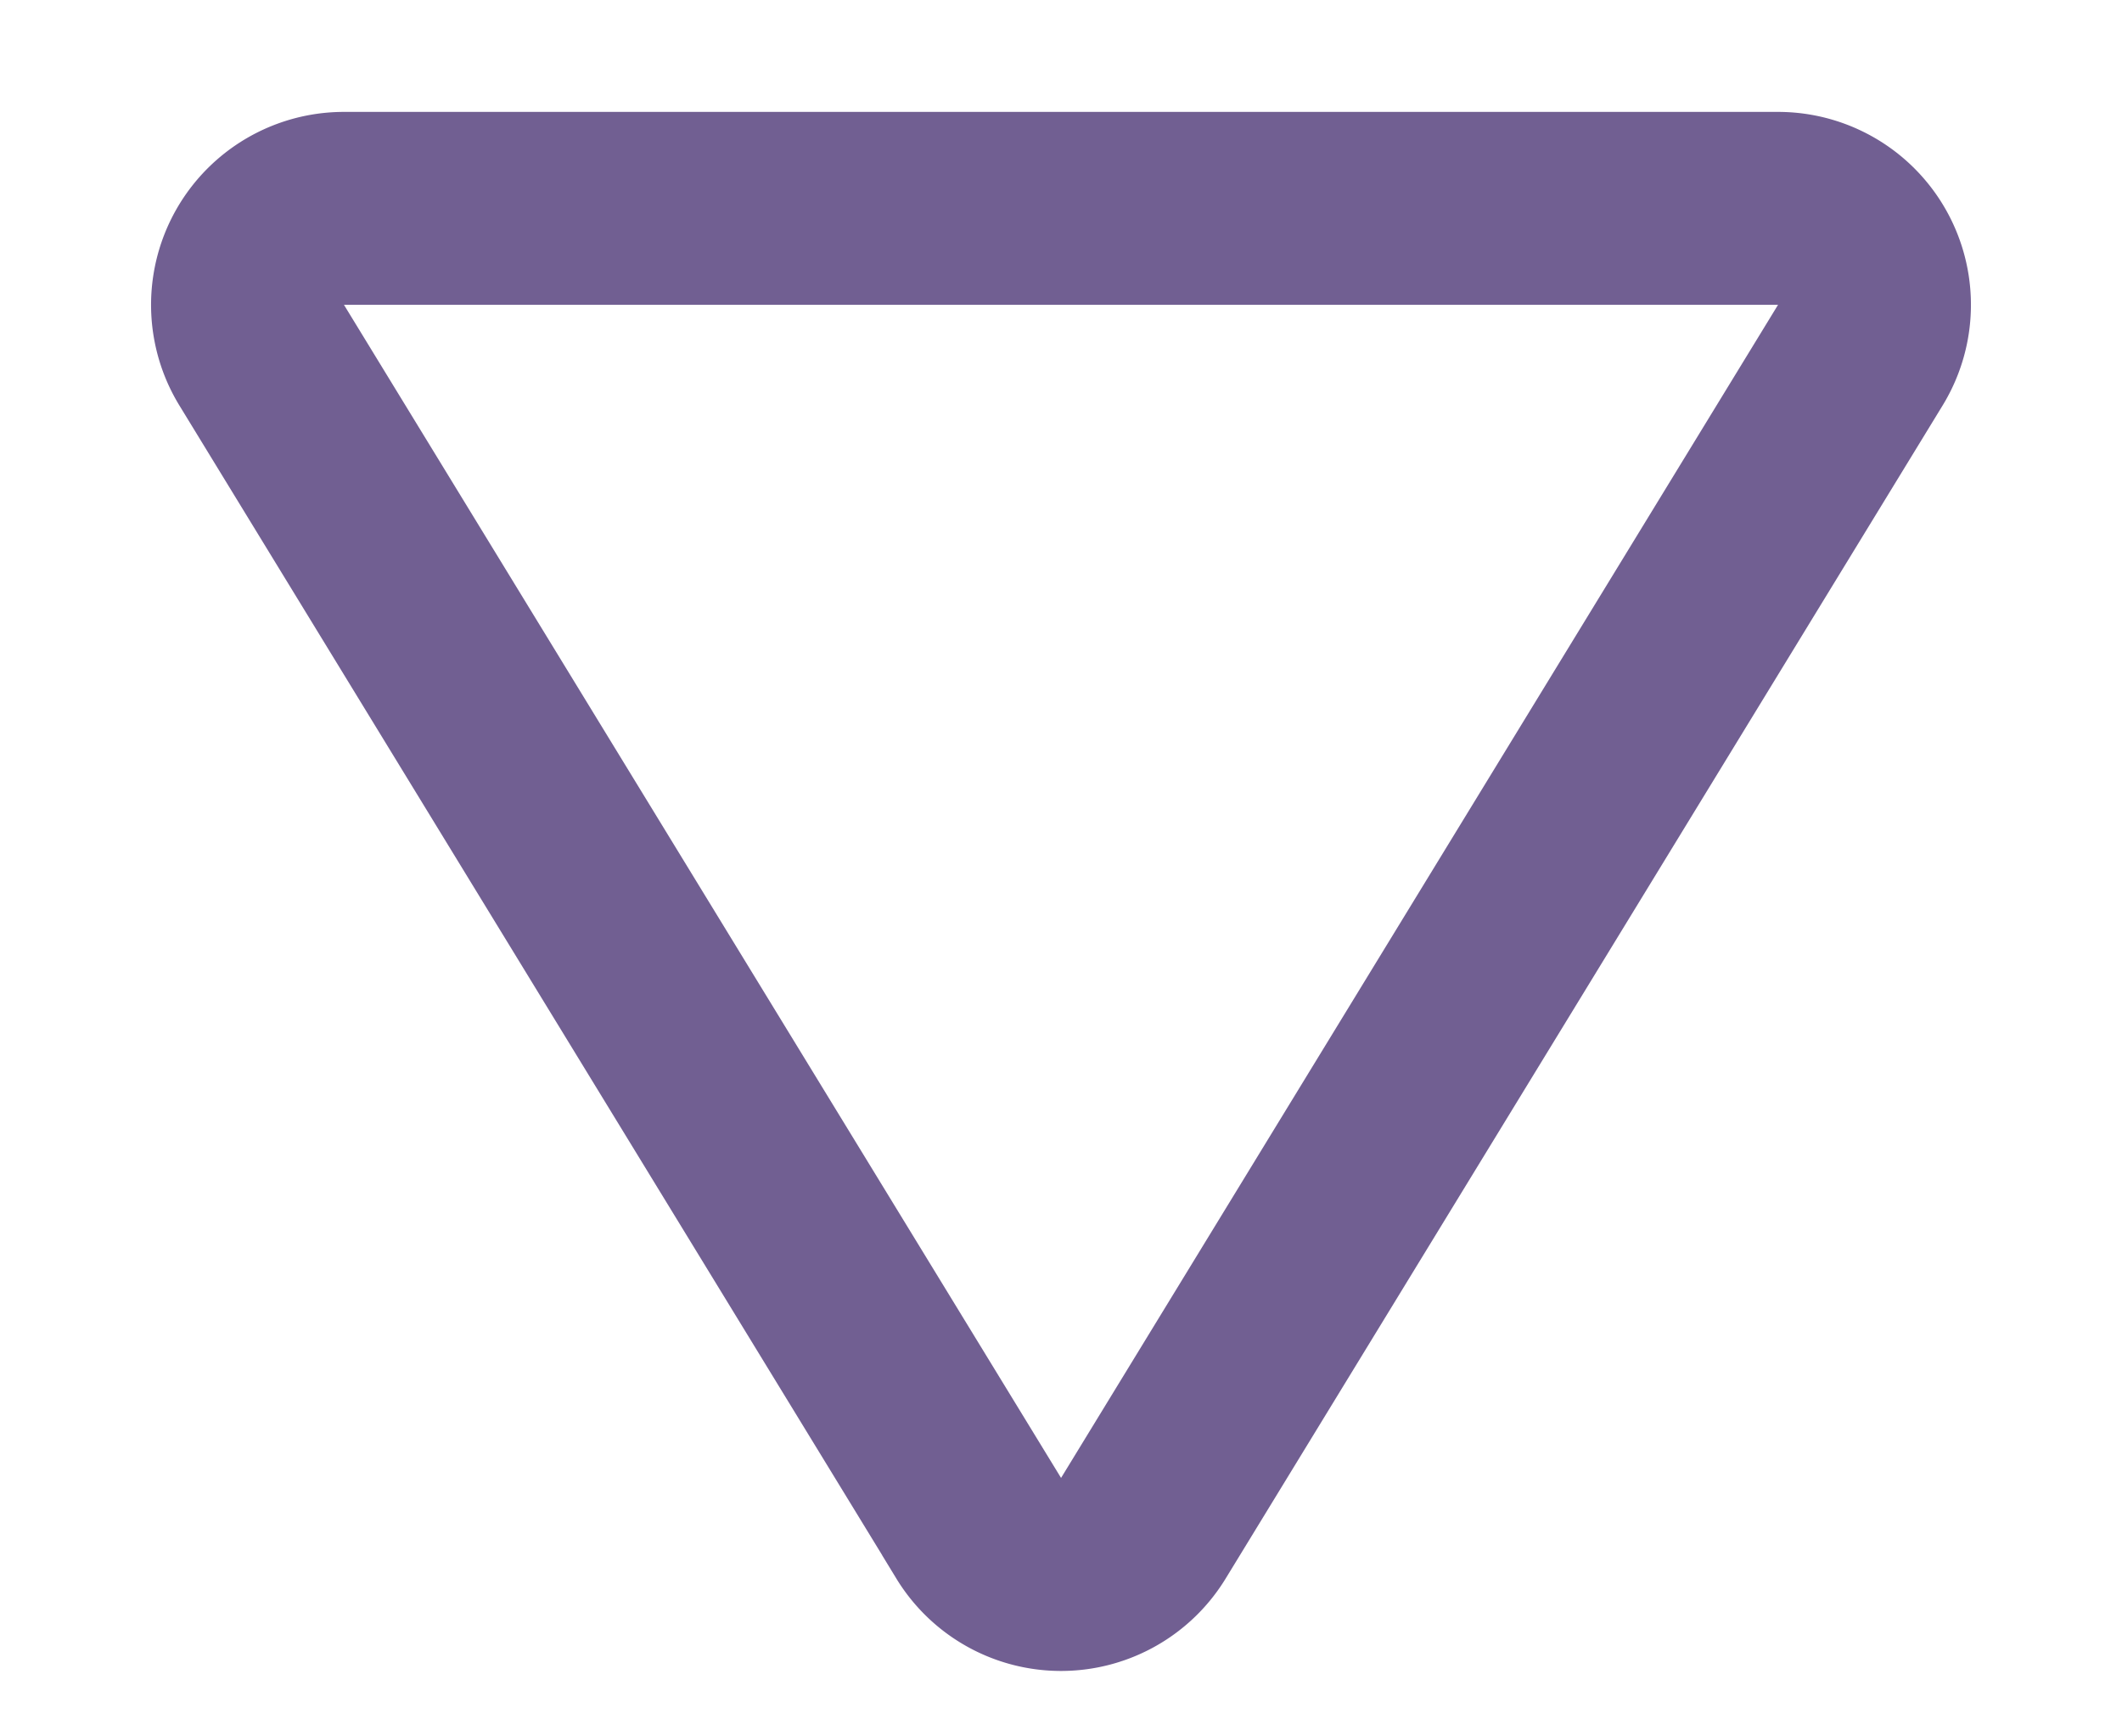 <svg width="11" height="9" fill="none" xmlns="http://www.w3.org/2000/svg"><path d="M5.073 7.921a.5.5 0 0 0 .854 0L9.644 1.84a.5.5 0 0 0-.427-.76H1.783a.5.5 0 0 0-.427.76L5.073 7.92z" stroke="#715F92"/></svg>